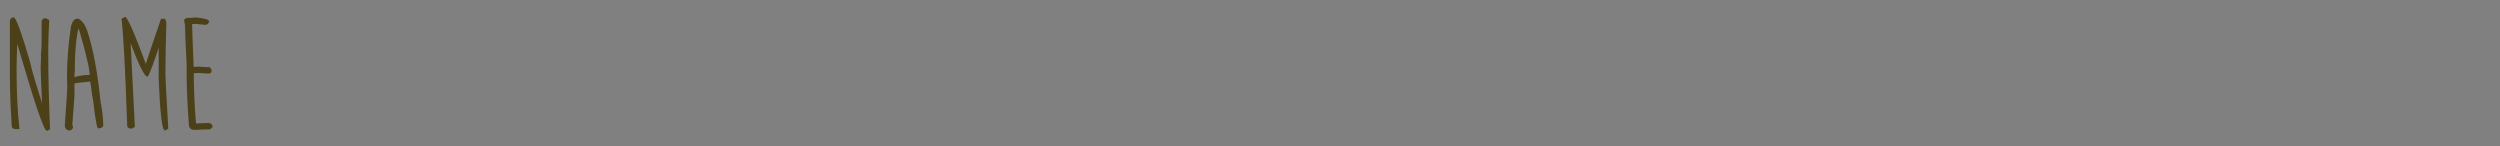 <?xml version="1.0" encoding="UTF-8" standalone="no"?>
<!-- Created with Inkscape (http://www.inkscape.org/) -->

<svg
   xmlns:dc="http://purl.org/dc/elements/1.1/"
   xmlns:cc="http://creativecommons.org/ns#"
   xmlns:rdf="http://www.w3.org/1999/02/22-rdf-syntax-ns#"
   xmlns:svg="http://www.w3.org/2000/svg"
   xmlns="http://www.w3.org/2000/svg"
   xmlns:sodipodi="http://sodipodi.sourceforge.net/DTD/sodipodi-0.dtd"
   xmlns:inkscape="http://www.inkscape.org/namespaces/inkscape"
   width="512"
   height="30"
   viewBox="0 0 512 30"
   version="1.1"
   id="svg6533"
   sodipodi:docname="Text_Name.svg"
   inkscape:version="0.92.3 (2405546, 2018-03-11)">
  <rect x="0" y="0" width="512" height="30" fill="#808080" stroke="none"/>
  <defs
     id="defs6527" />
  <sodipodi:namedview
     id="base"
     pagecolor="#ffffff"
     bordercolor="#666666"
     borderopacity="1.0"
     inkscape:pageopacity="0.0"
     inkscape:pageshadow="2"
     inkscape:zoom="2.8"
     inkscape:cx="113.95314"
     inkscape:cy="17.805649"
     inkscape:document-units="px"
     inkscape:current-layer="layer1"
     showgrid="false"
     units="px"
     inkscape:window-width="1812"
     inkscape:window-height="1051"
     inkscape:window-x="-9"
     inkscape:window-y="-9"
     inkscape:window-maximized="1" />
  <g
     inkscape:label="Layer 1"
     inkscape:groupmode="layer"
     id="layer1"
     transform="translate(0,-1092.52)">
    <rect
       style="opacity:1;fill:#ffffff;fill-opacity:1;stroke:none;stroke-width:0.188;stroke-linecap:round;stroke-linejoin:round;stroke-miterlimit:4;stroke-dasharray:none;stroke-opacity:1"
       id="rect7086"
       width="146.655"
       height="20.6"
       x="6.804"
       y="61.71" />
    <g
       aria-label="name"
       transform="matrix(0.265,0,0,0.265,-15.137,1029.489)"
       style="font-style:normal;font-weight:normal;font-size:125.984px;line-height:1.25;font-family:sans-serif;letter-spacing:0px;word-spacing:0px;fill:#4c4018;fill-opacity:1;stroke:none"
       id="flowRoot7078">
      <path
         d="m 67.723,251.275 q 2.584,0 12.672,34.572 1.415,7.874 11.565,38.816 h -2.03 v -0.861 q -1.415,-29.897 -1.415,-33.588 0,-1.107 0.308,-7.505 -0.062,-0.677 -0.062,-2.953 0.492,-4.86 0.492,-7.689 v -17.532 q 0.308,-2.584 3.322,-2.584 l 2.584,1.353 q -0.738,14.579 -0.738,21.592 v 6.951 q 0,21.407 1.353,55.918 l -2.461,1.23 q -3.076,0 -19.377,-55.487 l -6.459,-22.023 2.276,3.691 0.185,-3.568 q 0.431,5.106 0.431,8.12 l 0.062,2.092 q -0.492,13.656 -0.492,19.131 0,27.498 2.215,46.629 h -3.076 q -2.891,0 -2.891,-2.584 -1.415,-21.469 -1.415,-38.447 v -42.692 q 0.431,-2.584 2.953,-2.584 z"
         style="font-style:normal;font-variant:normal;font-weight:normal;font-stretch:normal;font-size:125.984px;font-family:'Moon Flower Bold';-inkscape-font-specification:'Moon Flower Bold, ';fill:#4c4018;fill-opacity:1"
         id="path7133" />
      <path
         d="m 116.936,252.259 h 0.615 q 4.429,2.03 7.074,9.596 6.89,21.284 10.15,54.257 2.153,10.704 2.153,19.07 -0.738,1.845 -4.245,1.845 -1.476,-2.83 -3.445,-20.608 -0.554,-1.907 -2.338,-15.44 l -0.554,-0.061 q -11.688,1.107 -11.688,1.476 v 9.596 l -1.661,22.515 q 0.554,0.8 0.554,1.845 0,1.046 -2.153,2.338 -4.183,0 -4.183,-3.999 1.907,-25.96 1.907,-31.127 -0.246,-3.383 -0.246,-6.89 0.123,-17.778 2.953,-37.648 1.415,-6.767 5.106,-6.767 z m 1.107,6.336 q -3.137,12.057 -3.137,35.002 -0.246,0 -0.246,4.737 v -0.923 q 5.967,-1.661 11.873,-1.661 v 0.923 q 0,-7.382 -8.12,-35.249 -1.538,-3.322 -0.369,-2.83 z"
         style="font-style:normal;font-variant:normal;font-weight:normal;font-stretch:normal;font-size:125.984px;font-family:'Moon Flower Bold';-inkscape-font-specification:'Moon Flower Bold, ';fill:#4c4018;fill-opacity:1"
         id="path7135" />
      <path
         d="m 153.907,250.845 q 2.891,0.923 17.101,39.555 h -2.03 q 0,-1.599 12.549,-38.017 h 2.953 l 1.107,2.153 0.061,2.707 q -0.677,22.023 -0.677,37.217 0,5.844 2.215,42.938 l -2.645,1.292 q -3.322,0 -4.798,-41.339 v -28.851 h 2.03 q -8.735,27.128 -10.642,28.666 -3.937,-0.246 -15.317,-32.296 h 1.907 v -0.492 l 3.629,71.543 -2.522,1.353 q -3.445,0 -3.445,-2.707 -2.153,-64.284 -4.368,-82.247 z"
         style="font-style:normal;font-variant:normal;font-weight:normal;font-stretch:normal;font-size:125.984px;font-family:'Moon Flower Bold';-inkscape-font-specification:'Moon Flower Bold, ';fill:#4c4018;fill-opacity:1"
         id="path7137" />
      <path
         d="m 208.902,251.337 0.554,0.308 q -1.722,0 -1.722,-0.369 10.95,0.984 10.95,3.076 v 0.431 q -0.8,2.276 -2.891,2.276 l -7.136,-0.738 q -0.492,0 -3.137,0.185 l 0.123,1.722 q 0,4.06 1.169,31.312 h 0.246 q 1.784,0 3.076,-0.246 5.782,0.492 9.104,0.492 l 1.415,1.907 v 1.046 q 0,1.968 -2.522,1.968 -2.215,0 -7.136,-0.492 -3.26,0.246 -4.122,0.246 v -0.246 q 0,17.347 1.661,38.878 0.308,0 0.308,0.185 7.689,-0.431 9.843,-0.431 1.907,0.615 2.707,2.215 v 0.492 q 0,0.984 -1.968,2.215 -9.781,0.246 -11.75,0.492 -4.614,0 -4.614,-4.368 -1.722,-23.499 -1.722,-39.186 v -7.874 q -1.23,-21.654 -1.23,-29.158 -0.738,-3.691 -0.738,-4.614 l 1.907,-1.415 h 3.322 q 1.353,0 4.306,-0.308 z"
         style="font-style:normal;font-variant:normal;font-weight:normal;font-stretch:normal;font-size:125.984px;font-family:'Moon Flower Bold';-inkscape-font-specification:'Moon Flower Bold, ';fill:#4c4018;fill-opacity:1"
         id="path7139" />
    </g>
  </g>
</svg>
